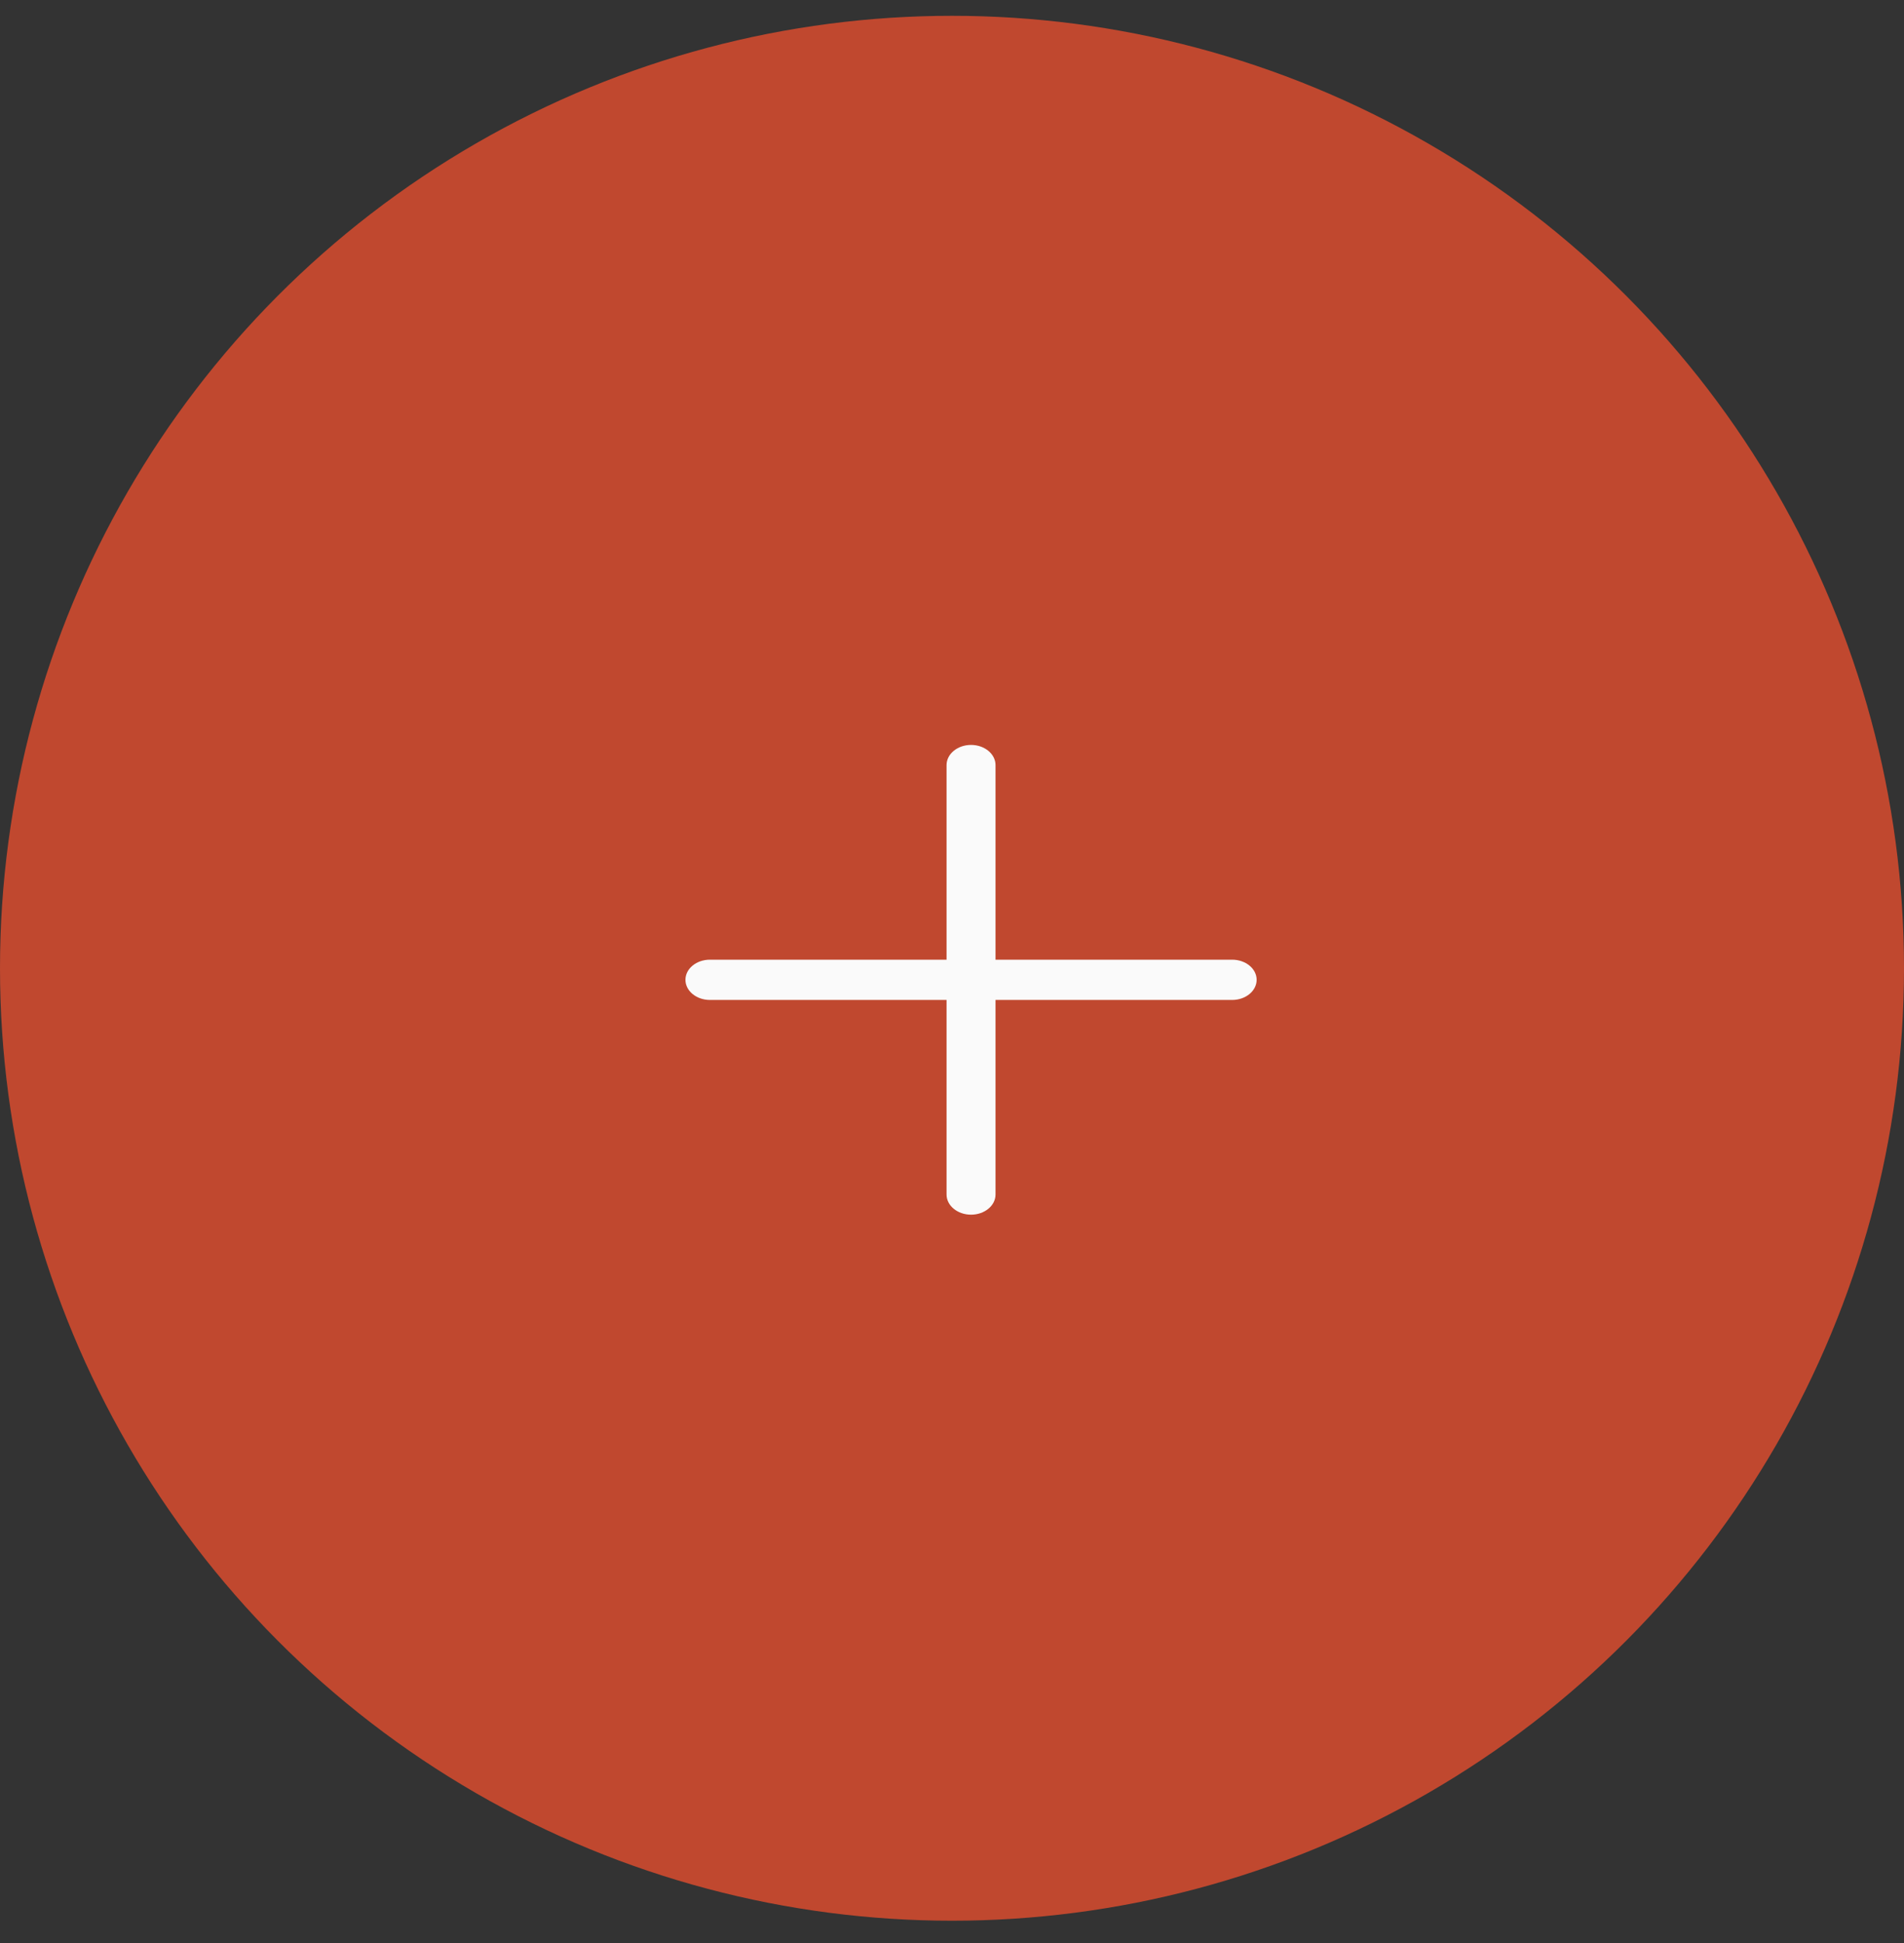 <svg width="50" height="51" viewBox="0 0 50 51" fill="none" xmlns="http://www.w3.org/2000/svg">
<rect x="0" y="0" width="50" height="51" fill="#333333" stroke="none"/>
<circle cx="25" cy="25.415" r="25" fill="#C0482F"/>
<path d="M26.143 20.082C26.143 19.79 25.855 19.553 25.5 19.553C25.145 19.553 24.857 19.79 24.857 20.082L24.857 25.19H18.643C18.288 25.19 18 25.426 18 25.718C18 26.01 18.288 26.247 18.643 26.247H24.857V31.355C24.857 31.646 25.145 31.883 25.5 31.883C25.855 31.883 26.143 31.646 26.143 31.355V26.247H32.357C32.712 26.247 33 26.01 33 25.718C33 25.426 32.712 25.19 32.357 25.19H26.143L26.143 20.082Z" fill="#FAFAFA"/>
</svg>
